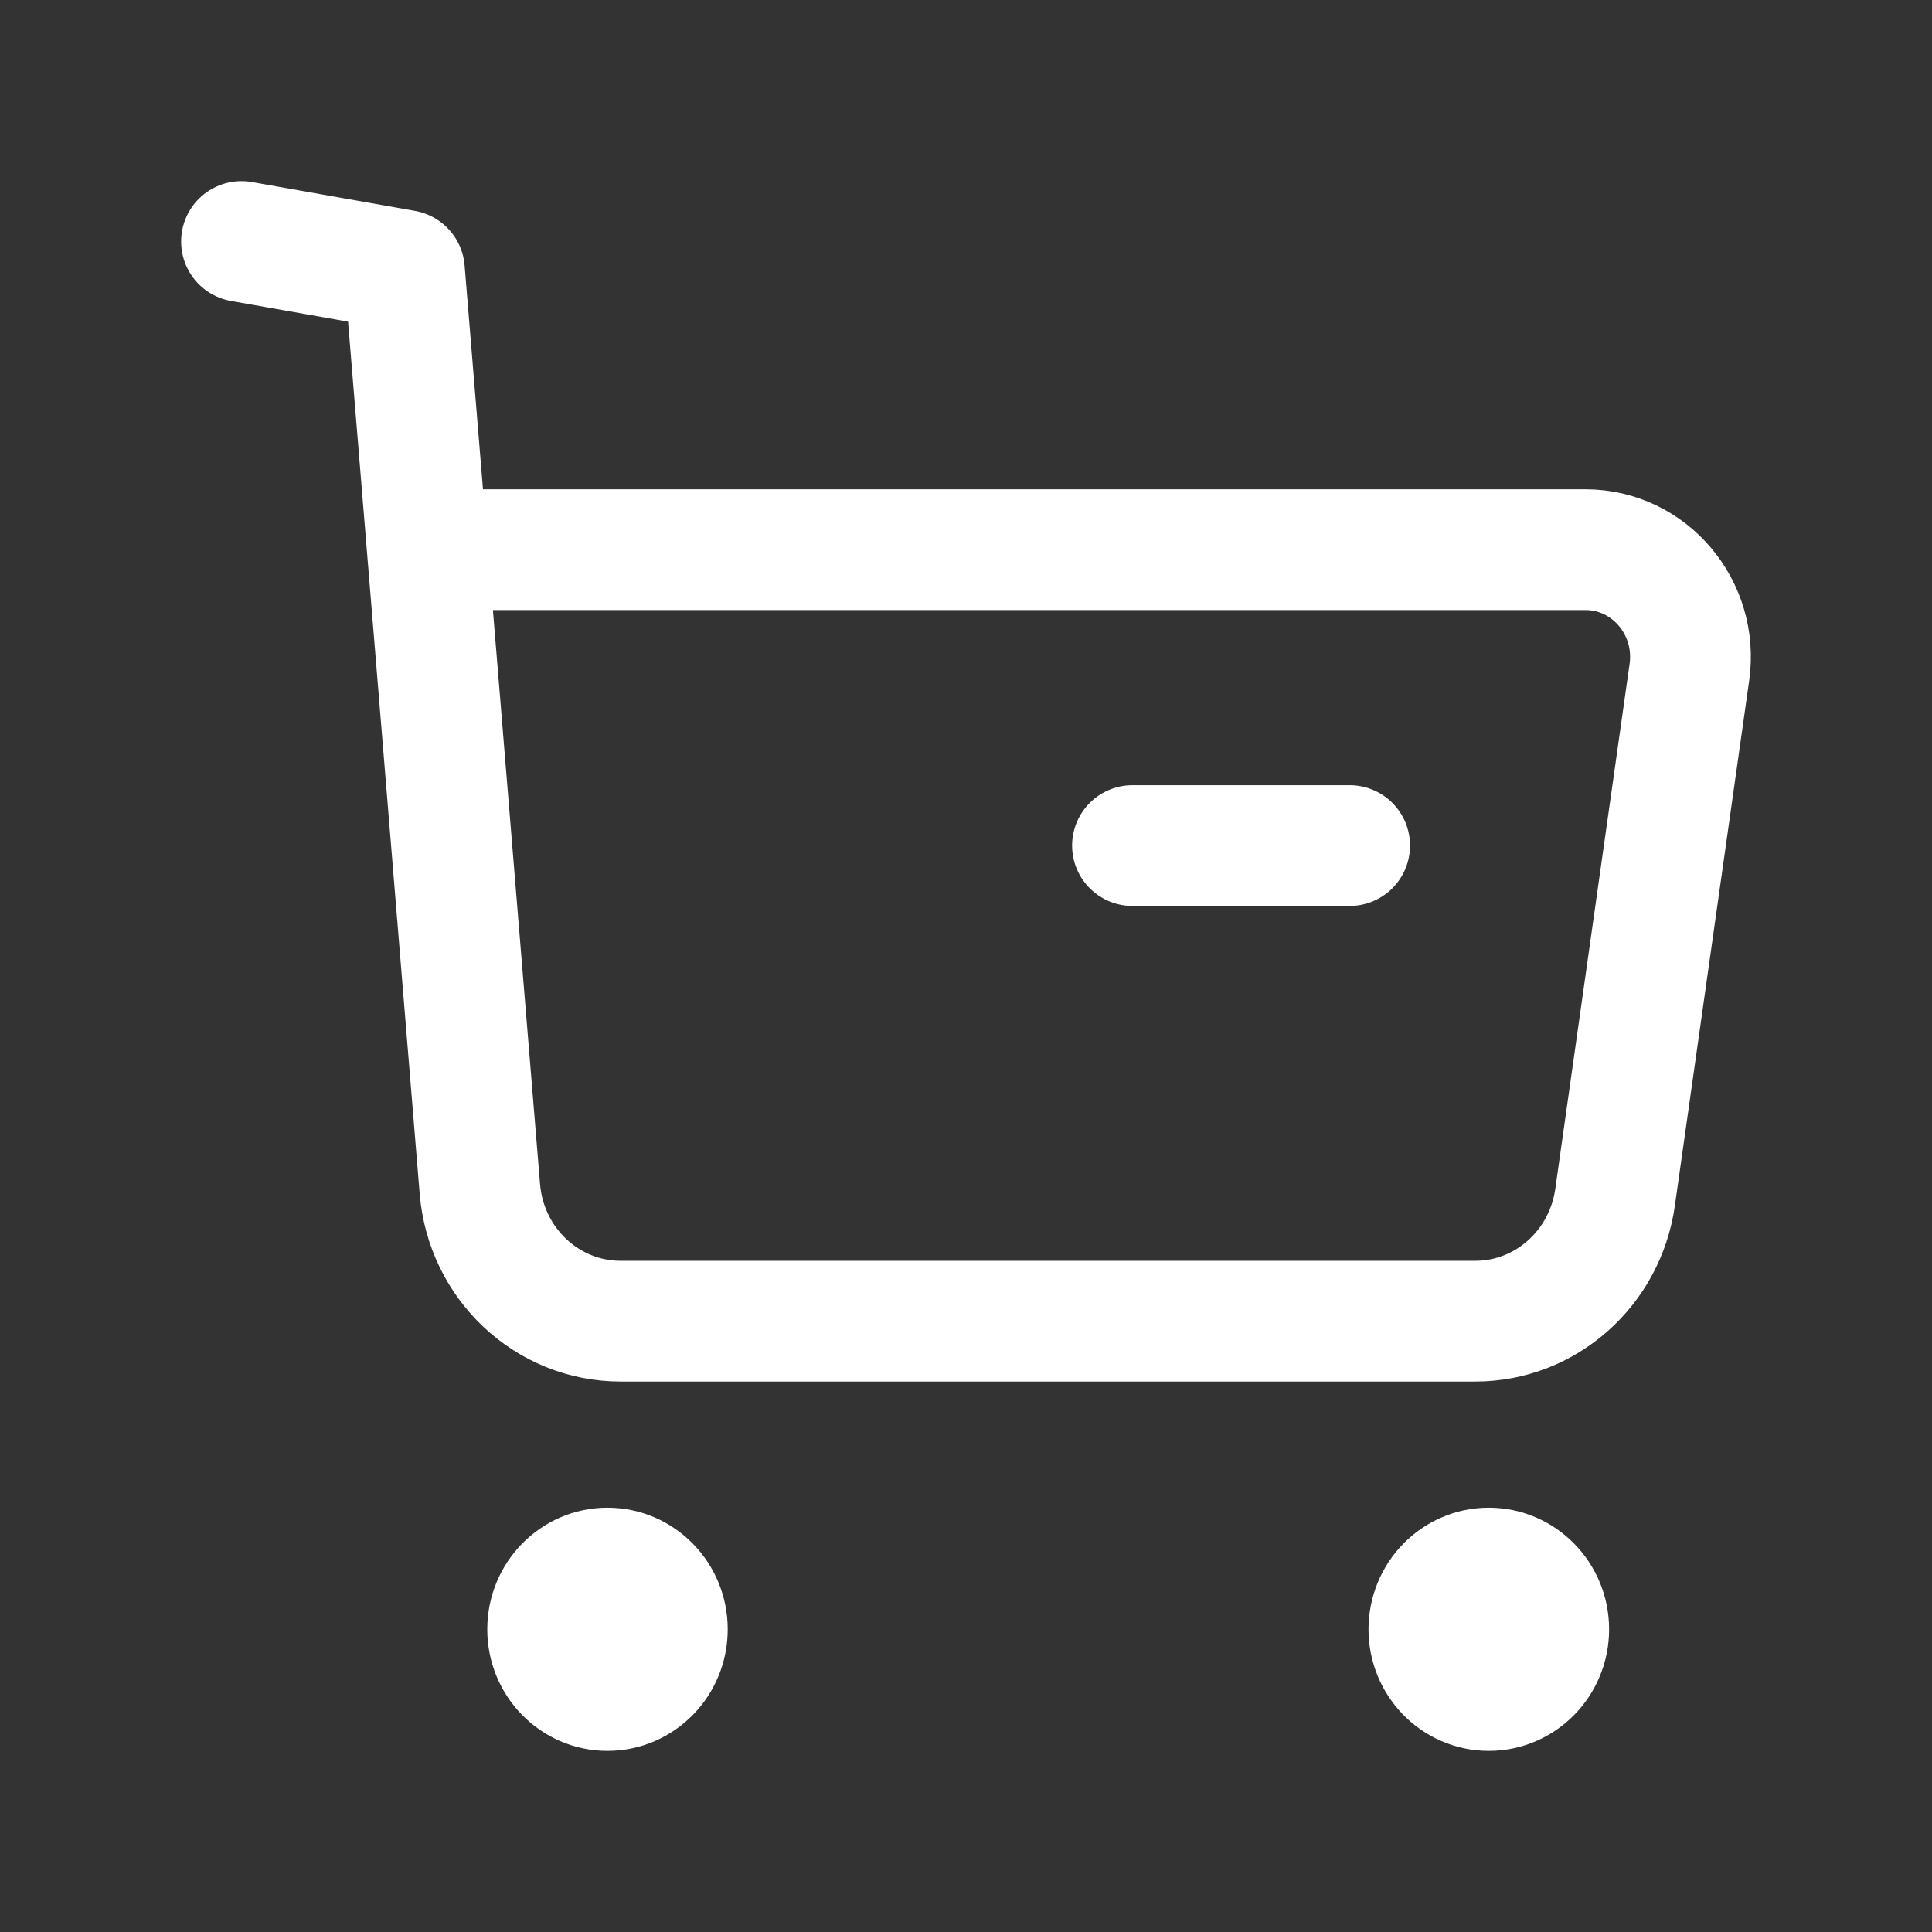 <svg width="24" height="24" viewBox="0 0 24 24" fill="none" xmlns="http://www.w3.org/2000/svg">
<rect x="0" y="0" width="24" height="24" fill="#333333" stroke="none"/>
<path fill-rule="evenodd" clip-rule="evenodd" d="M7.546 19.479C7.957 19.479 8.29 19.82 8.29 20.24C8.29 20.66 7.957 21 7.546 21C7.135 21 6.803 20.66 6.803 20.24C6.803 19.82 7.135 19.479 7.546 19.479Z" stroke="white" stroke-width="1.5" stroke-linecap="round" stroke-linejoin="round"/>
<path fill-rule="evenodd" clip-rule="evenodd" d="M18.494 19.479C18.905 19.479 19.239 19.82 19.239 20.24C19.239 20.66 18.905 21 18.494 21C18.084 21 17.75 20.66 17.75 20.24C17.75 19.82 18.084 19.479 18.494 19.479Z" stroke="white" stroke-width="1.5" stroke-linecap="round" stroke-linejoin="round"/>
<path d="M3 3L5.024 3.358L5.961 14.768C6.037 15.698 6.797 16.412 7.709 16.412H18.326C19.198 16.412 19.937 15.758 20.063 14.874L20.986 8.352C21.1 7.548 20.49 6.828 19.695 6.828H5.349" stroke="white" stroke-width="1.5" stroke-linecap="round" stroke-linejoin="round"/>
<path d="M14.068 10.504H16.766" stroke="white" stroke-width="1.5" stroke-linecap="round" stroke-linejoin="round"/>
</svg>
